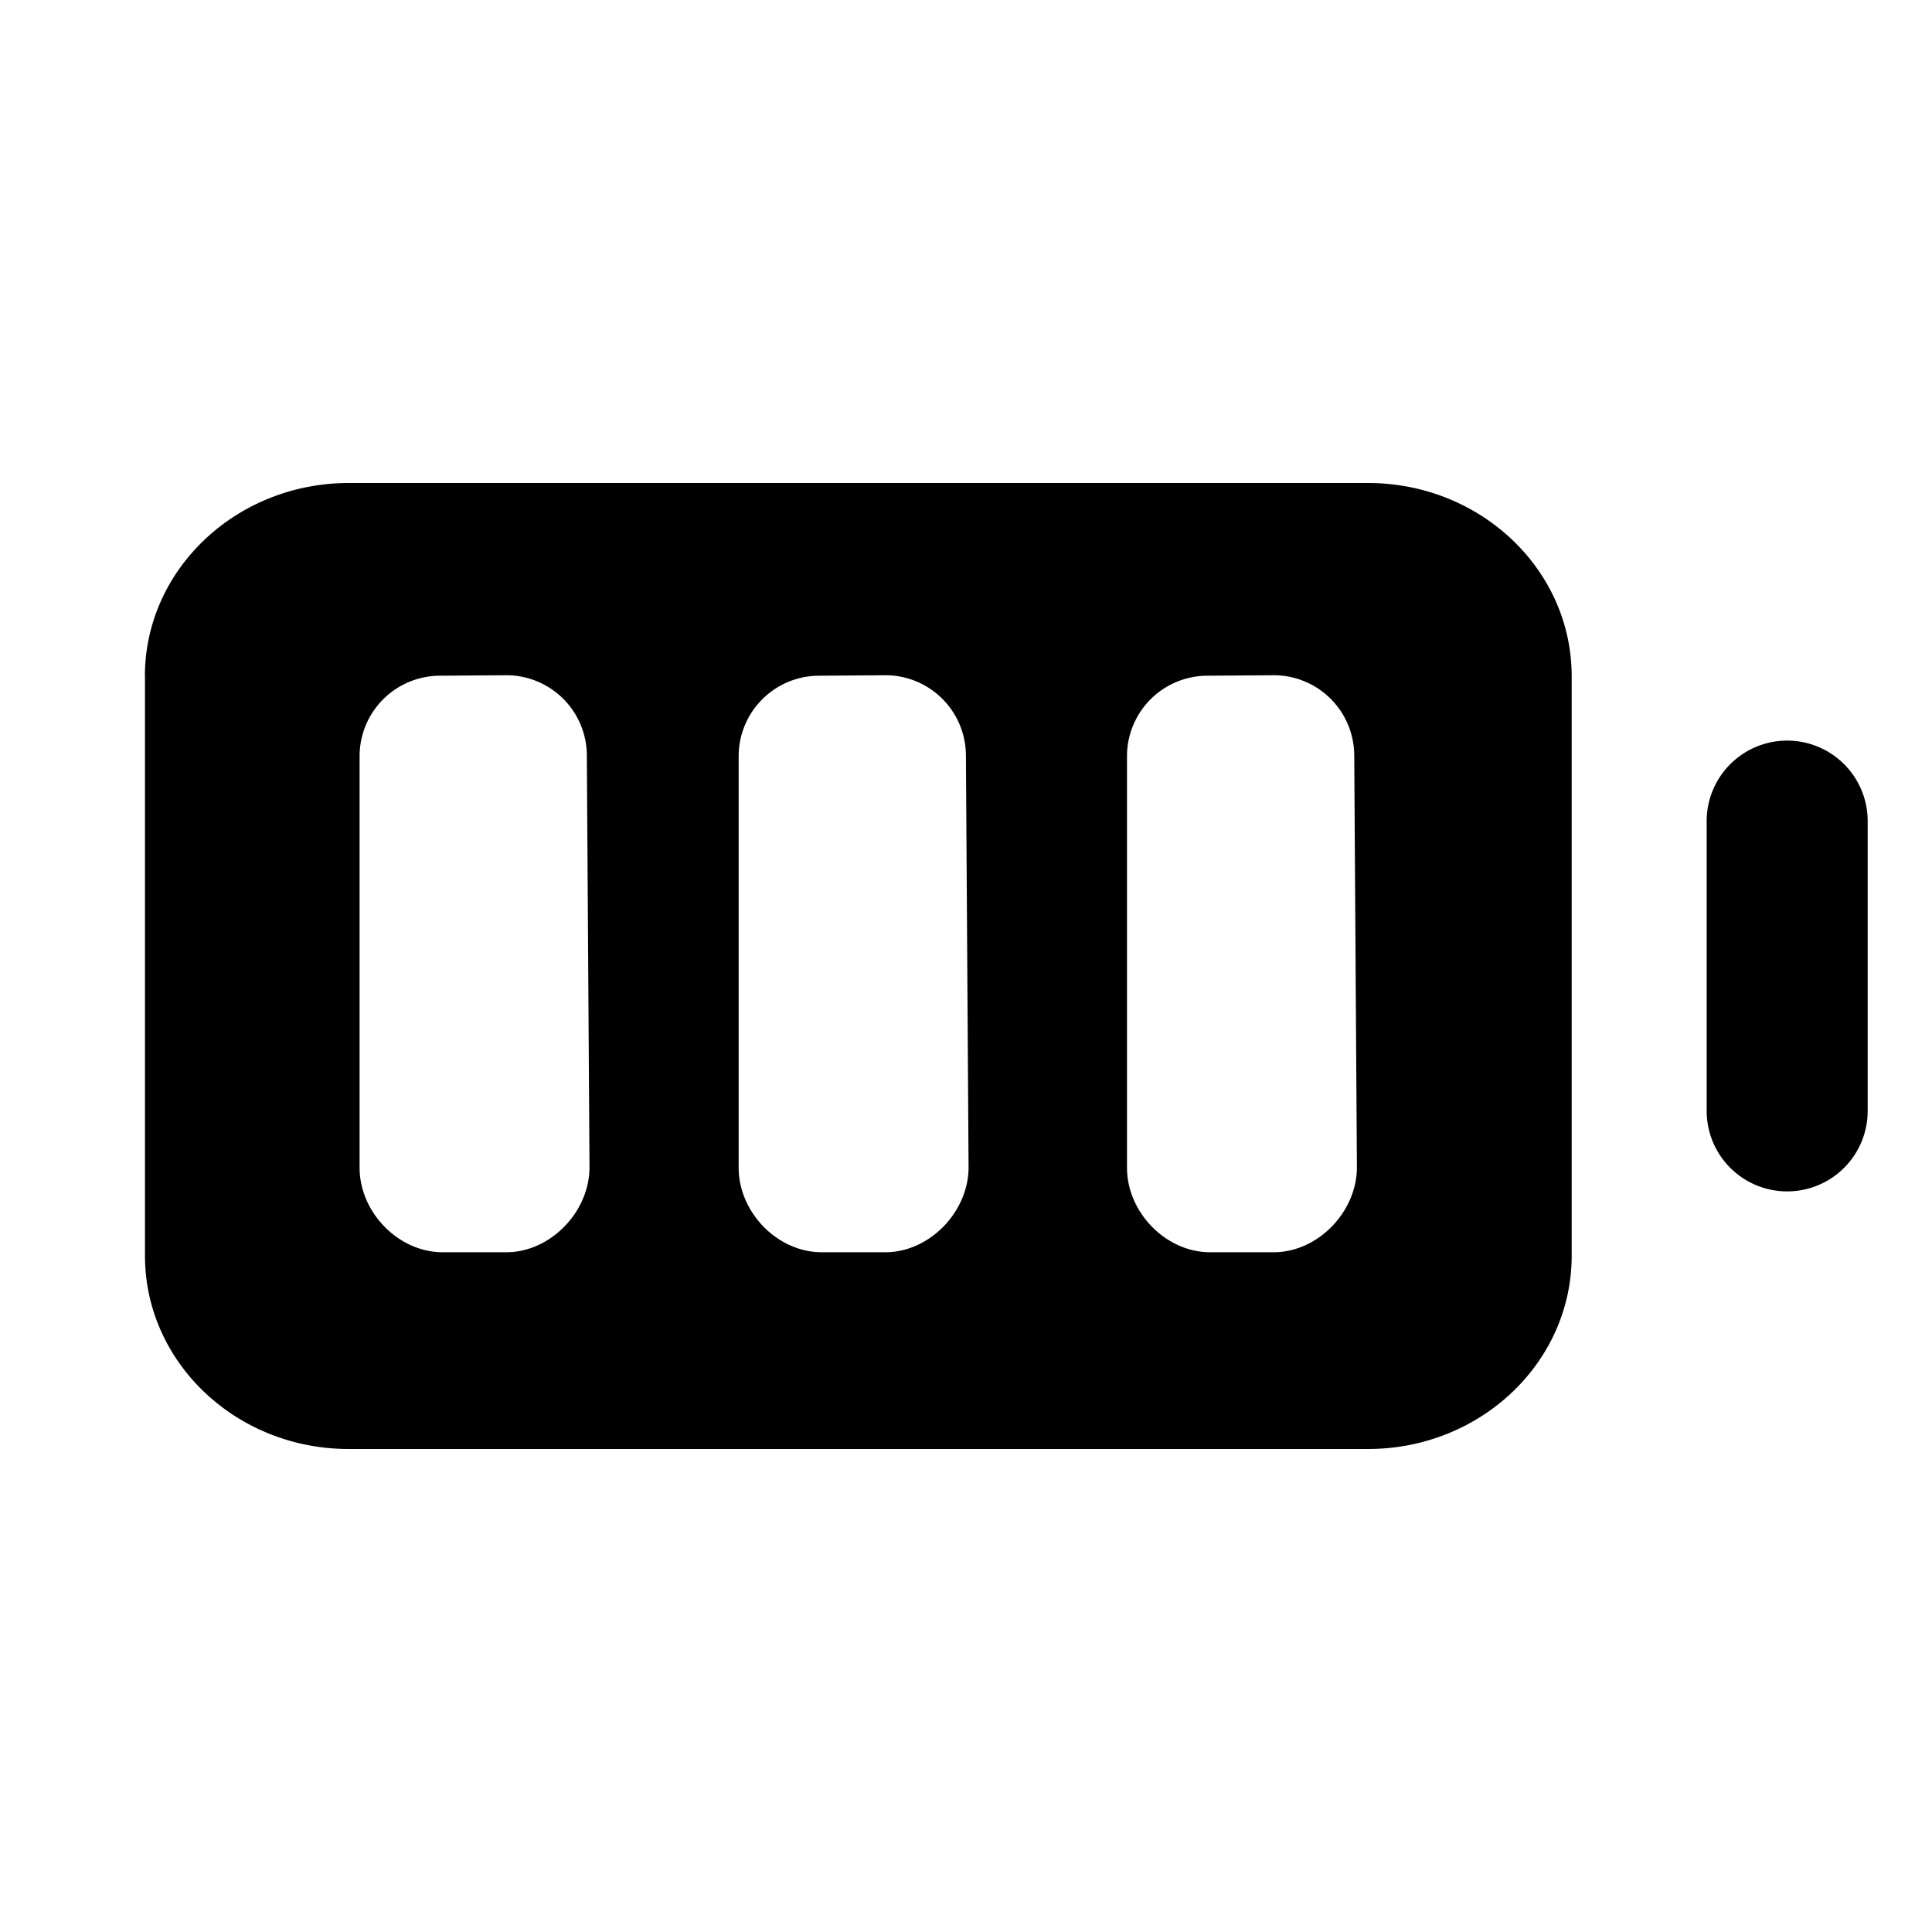 <svg xmlns="http://www.w3.org/2000/svg" fill="none" viewBox="0 0 24 24">
  <path fill="#000" fill-rule="evenodd" d="M1.8 8.4C1.8 7.075 2.935 6 4.334 6h12.659c1.398 0 2.531 1.075 2.531 2.4v7.2c0 1.325-1.133 2.4-2.531 2.4H4.332c-1.398 0-2.531-1.075-2.531-2.4V8.4Zm2.667.994a1 1 0 0 1 1-1l.823-.006a1 1 0 0 1 1 1l.033 5.112c0 .552-.483 1.056-1.035 1.056H5.5c-.552 0-1.033-.498-1.033-1.05V9.394Zm4.709 0a1 1 0 0 1 1-1l.823-.006a1 1 0 0 1 1 1l.033 5.112c0 .552-.483 1.056-1.035 1.056h-.788c-.553 0-1.033-.498-1.033-1.05V9.394Zm4.824 0a1 1 0 0 1 1-1l.823-.006a1 1 0 0 1 1 1l.033 5.112c0 .552-.483 1.056-1.035 1.056h-.788c-.552 0-1.033-.498-1.033-1.05V9.394Z" clip-rule="evenodd"/>
  <path fill="#000" d="M23.201 10.2a1 1 0 1 0-2 0v3.6a1 1 0 0 0 2 0v-3.6Z"/>
</svg>

